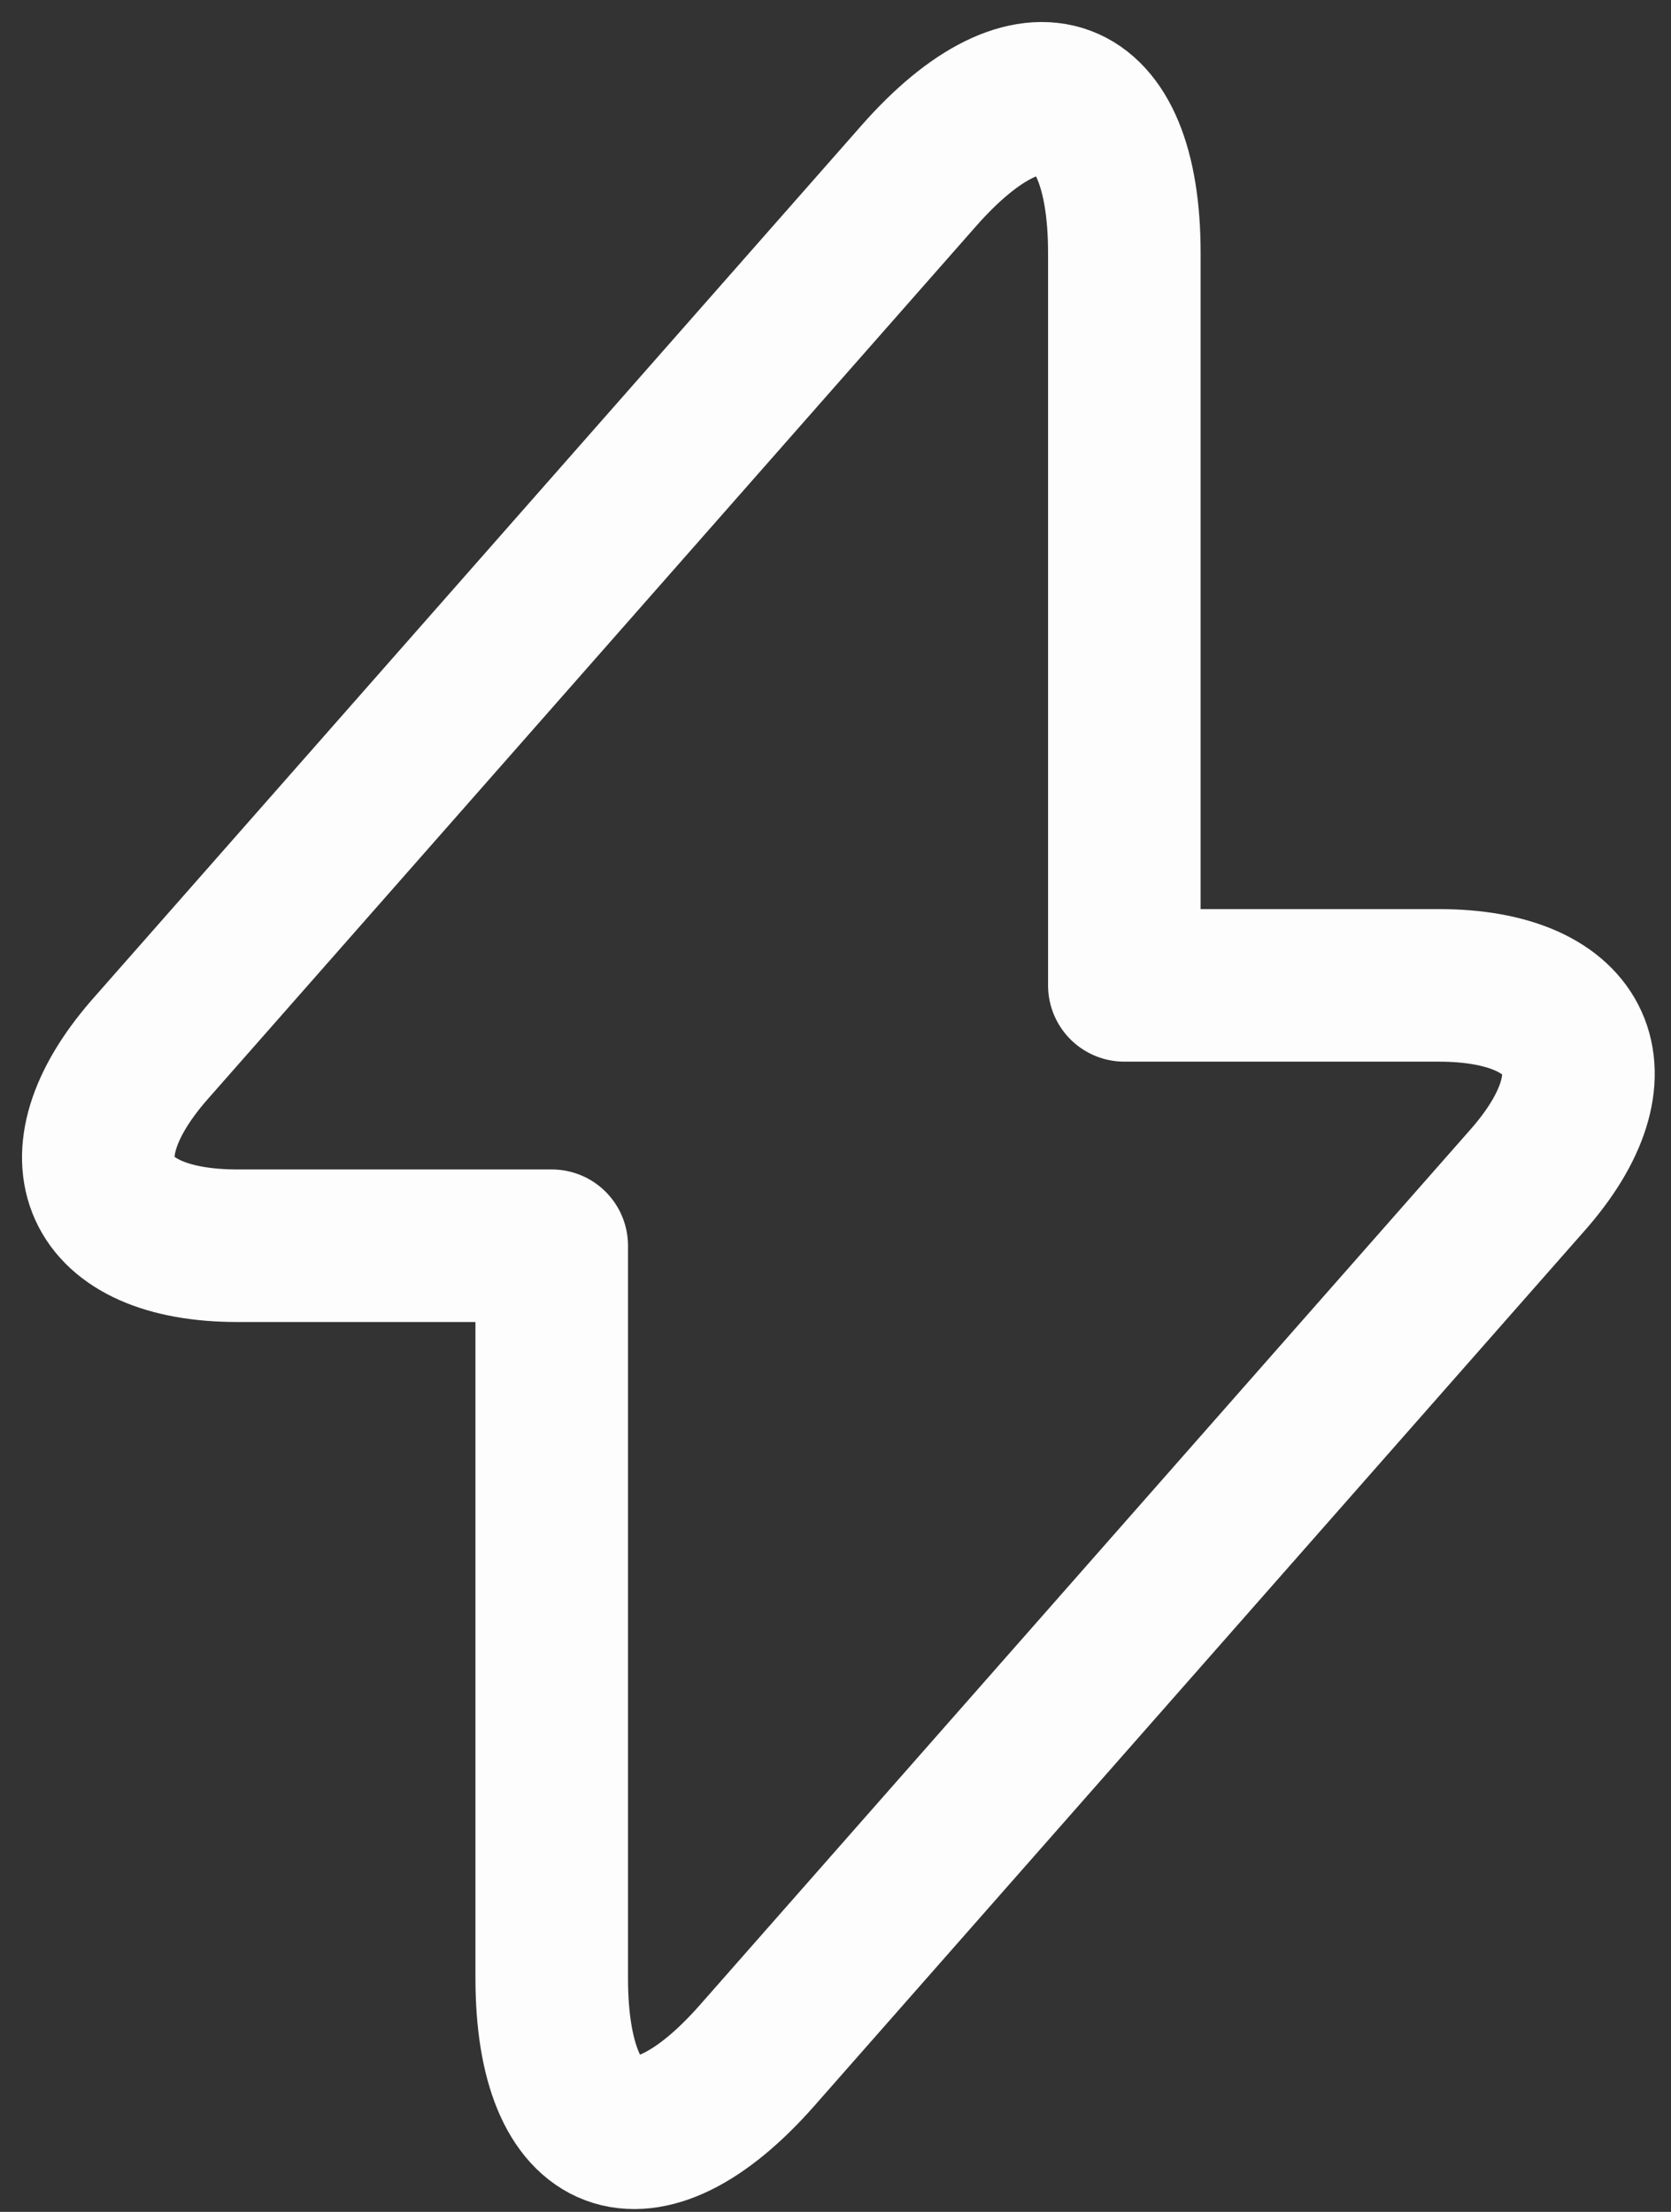<svg width="34" height="45" viewBox="0 0 34 45" fill="none" xmlns="http://www.w3.org/2000/svg">
<rect x="0" y="0" width="34" height="45" fill="#333333" stroke="none"/>
<path d="M4.832 25.344H11.226V40.243C11.226 43.72 13.109 44.424 15.406 41.816L31.071 24.02C32.996 21.847 32.189 20.047 29.271 20.047H22.877V5.147C22.877 1.671 20.993 0.967 18.696 3.575L3.031 21.371C1.128 23.564 1.935 25.344 4.832 25.344Z" stroke="#FDFDFD" stroke-width="3.104" stroke-miterlimit="10" stroke-linecap="round" stroke-linejoin="round"/>
</svg>

